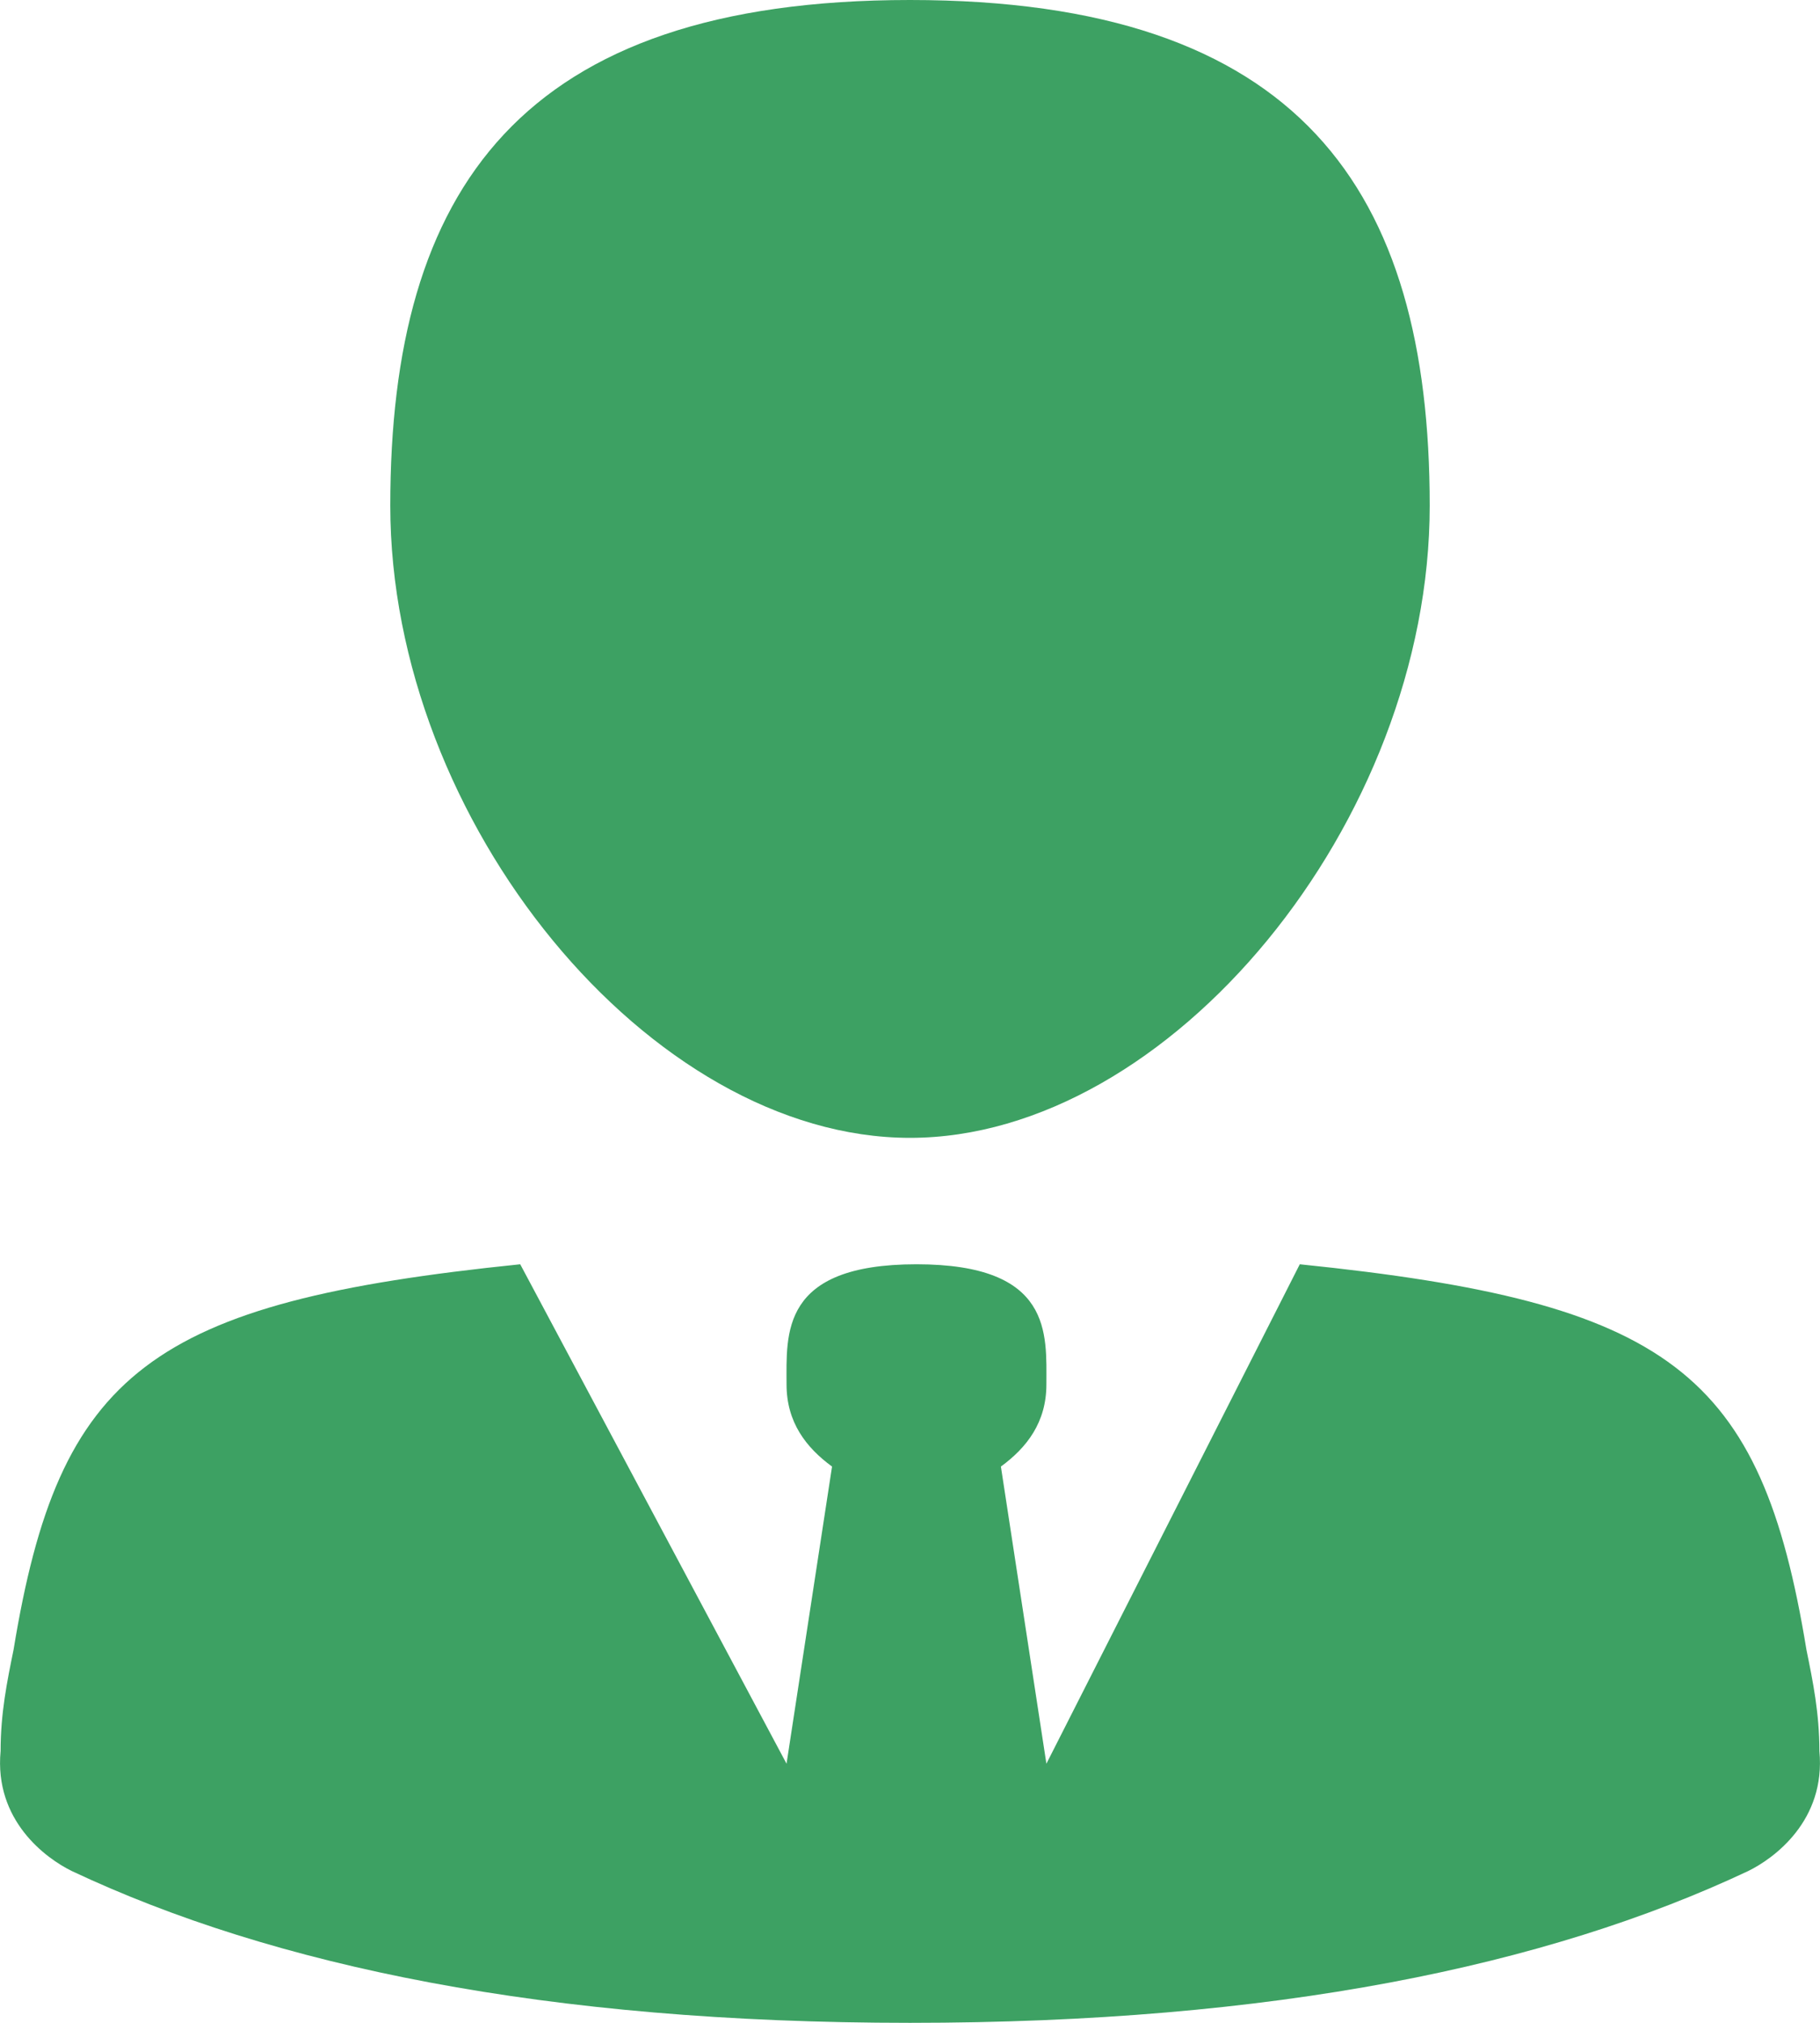 <svg width="18" height="20" viewBox="0 0 18 20" fill="none" xmlns="http://www.w3.org/2000/svg">
<path d="M17.866 16.312C17.416 13.562 16.517 12.875 12.855 12.5L10.349 17.438L9.899 14.5C10.156 14.312 10.349 14.062 10.349 13.688C10.349 13.188 10.413 12.5 9.064 12.5C7.715 12.5 7.779 13.188 7.779 13.688C7.779 14.062 7.972 14.312 8.229 14.5L7.779 17.438L5.145 12.5C1.483 12.875 0.584 13.562 0.134 16.312C0.07 16.625 0.006 16.938 0.006 17.312C-0.059 18 0.455 18.375 0.712 18.5C2.704 19.438 5.402 20 9 20C12.598 20 15.296 19.438 17.288 18.5C17.545 18.375 18.059 18 17.994 17.312C17.994 16.938 17.93 16.625 17.866 16.312ZM14.14 5C14.14 8.125 11.57 11.25 9 11.25C6.43 11.25 3.86 8.125 3.86 5C3.86 1.875 5.145 0 9 0C12.855 0 14.14 1.875 14.14 5Z" fill="#3DA163"/>
</svg>
